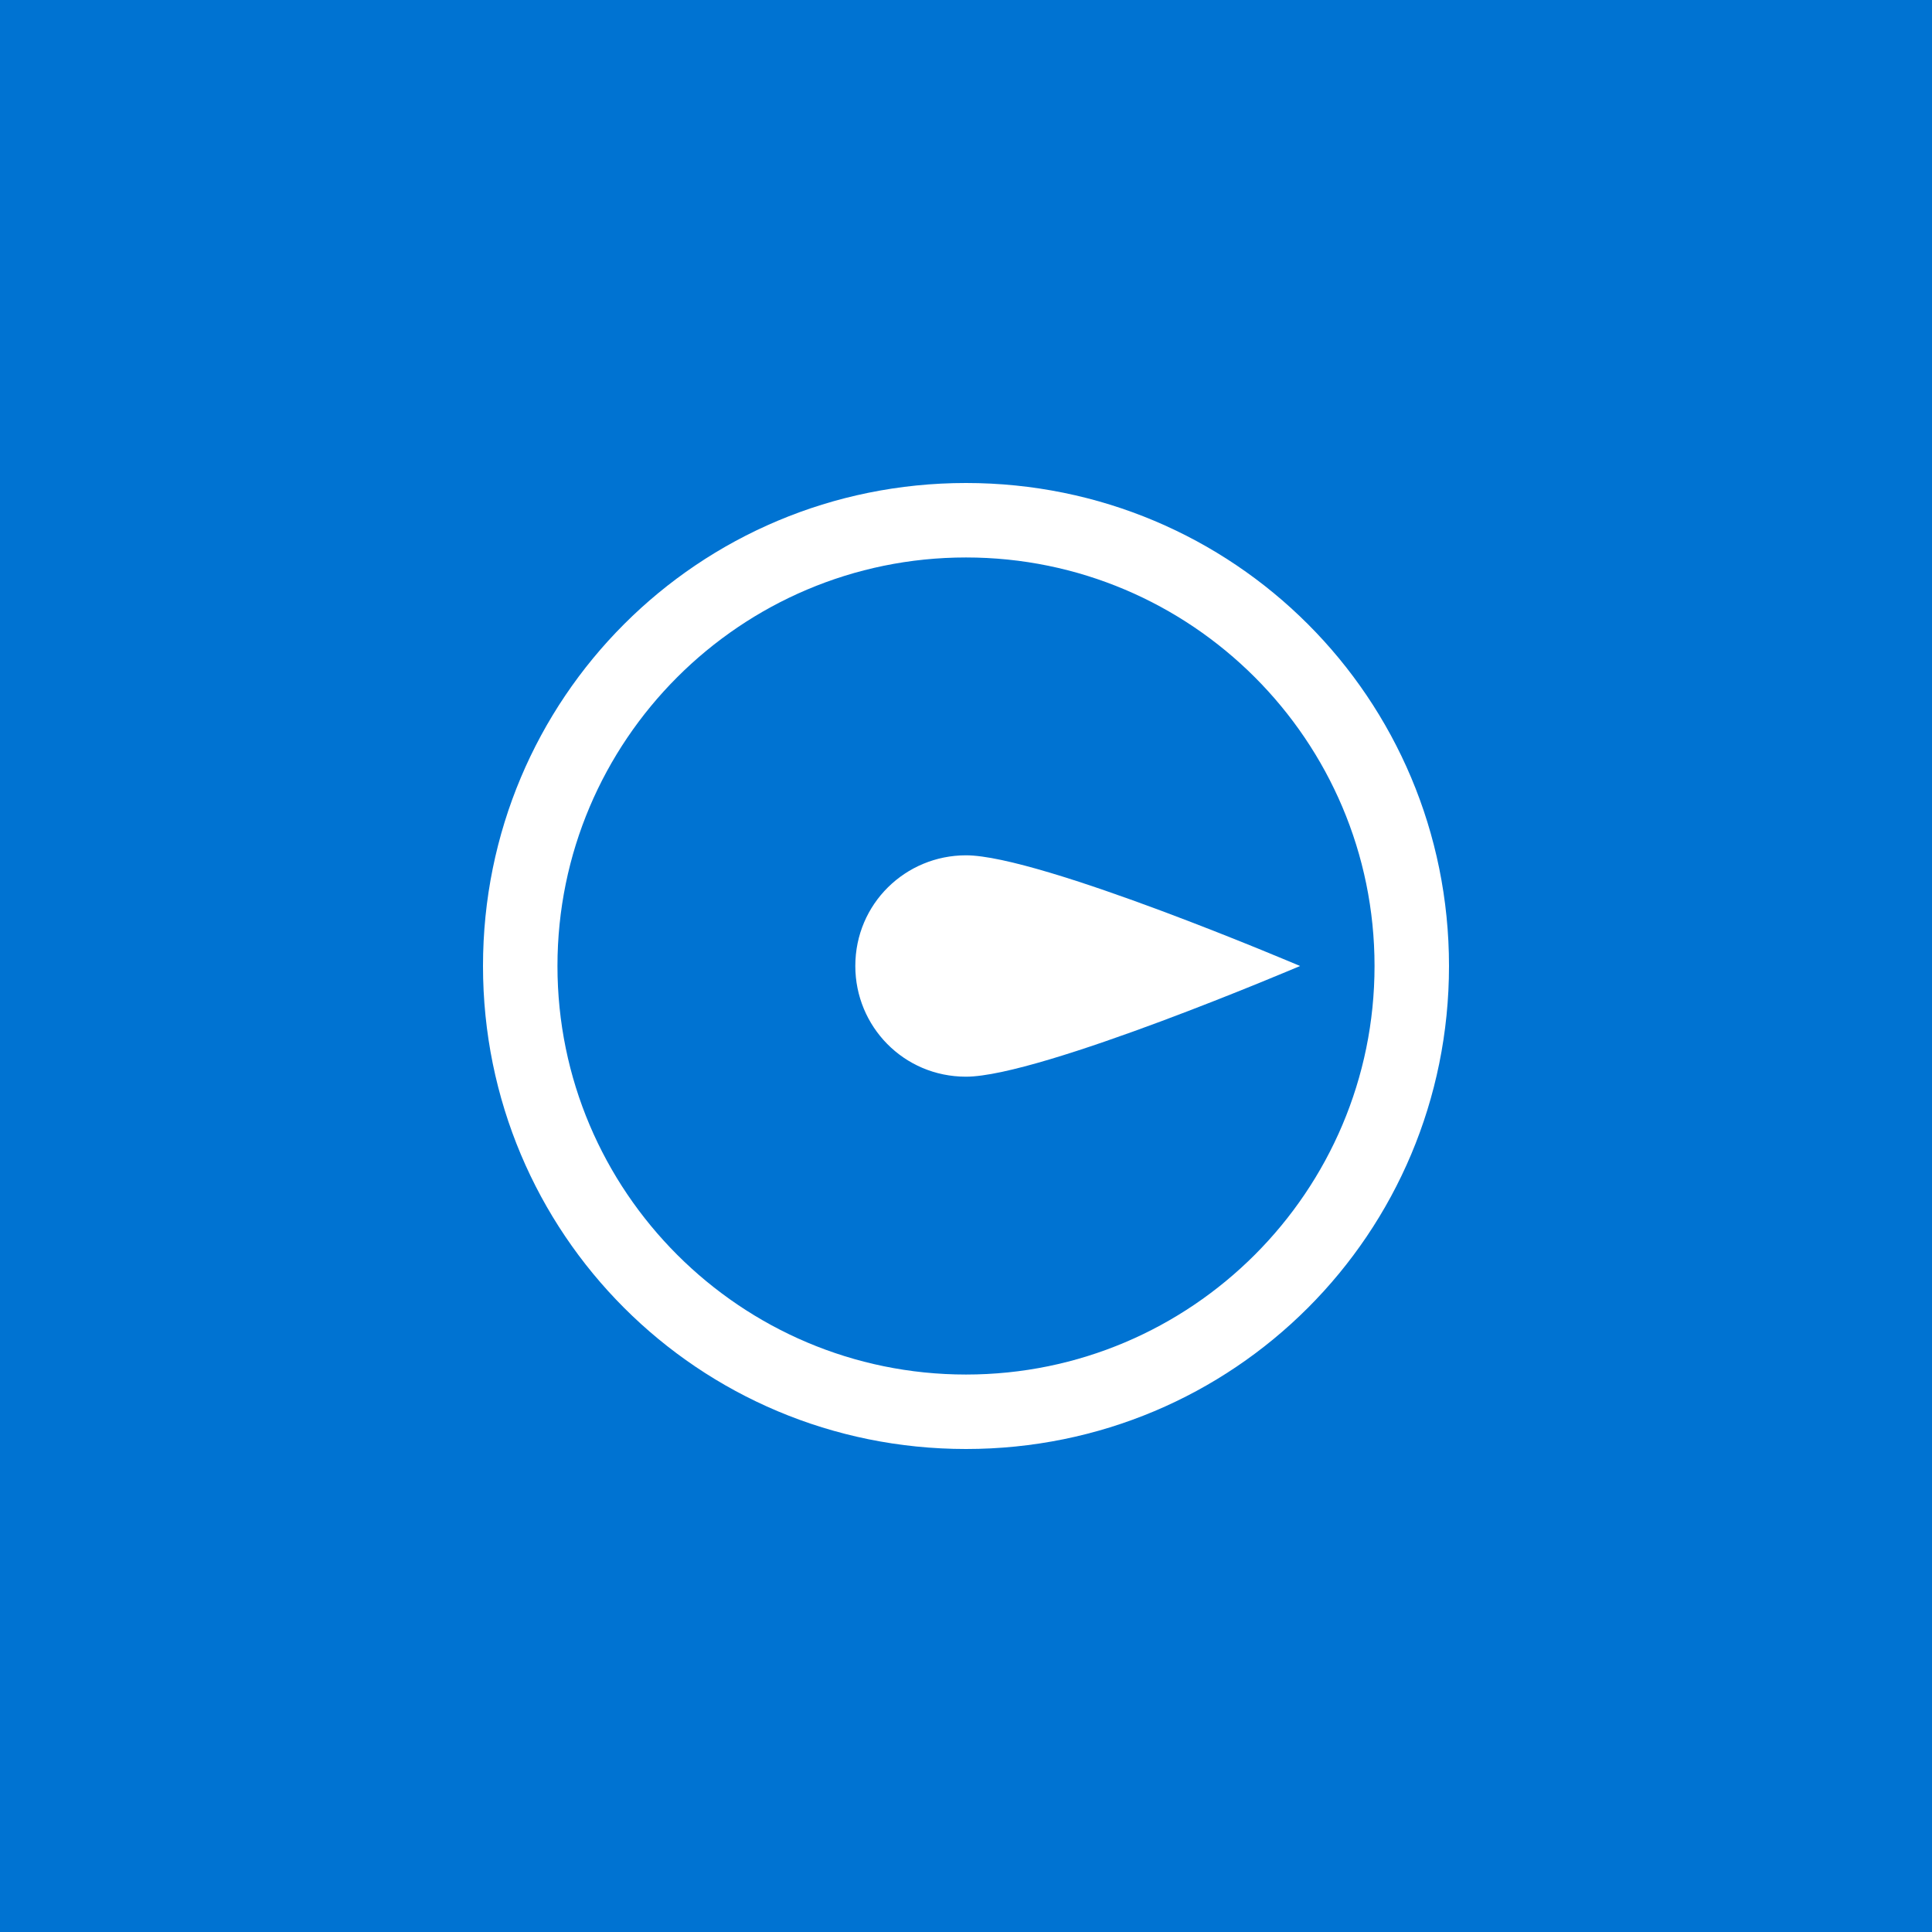 <svg version="1.1" xmlns="http://www.w3.org/2000/svg" xmlns:xlink="http://www.w3.org/1999/xlink" x="0px" y="0px" viewBox="0 0 96 96" enable-background="new 0 0 96 96" xml:space="preserve"><rect id="XMLID_5_" fill="#0073D2" width="96" height="96"/><path id="XMLID_4_" fill="none" d="M48,54c3.3,0,6-2.7,6-6s-2.7-6-6-6s-6,2.7-6,6S44.7,54,48,54L48,54z"/><g id="XMLID_6_"><path fill="#FFFFFF" d="M48,24c-13.3,0-24,10.7-24,24s10.7,24,24,24s24-10.7,24-24S61.3,24,48,24z M48,68.3c-11.2,0-20.3-9.1-20.3-20.3S36.8,27.7,48,27.7S68.3,36.8,68.3,48S59.2,68.3,48,68.3z"/><path id="XMLID_1_" fill="#FFFFFF" d="M48,53.5c-3.1,0-5.5-2.5-5.5-5.5c0-3.1,2.5-5.5,5.5-5.5c3.7,0,16.6,5.5,16.6,5.5S51.7,53.5,48,53.5L48,53.5z"/></g></svg>
